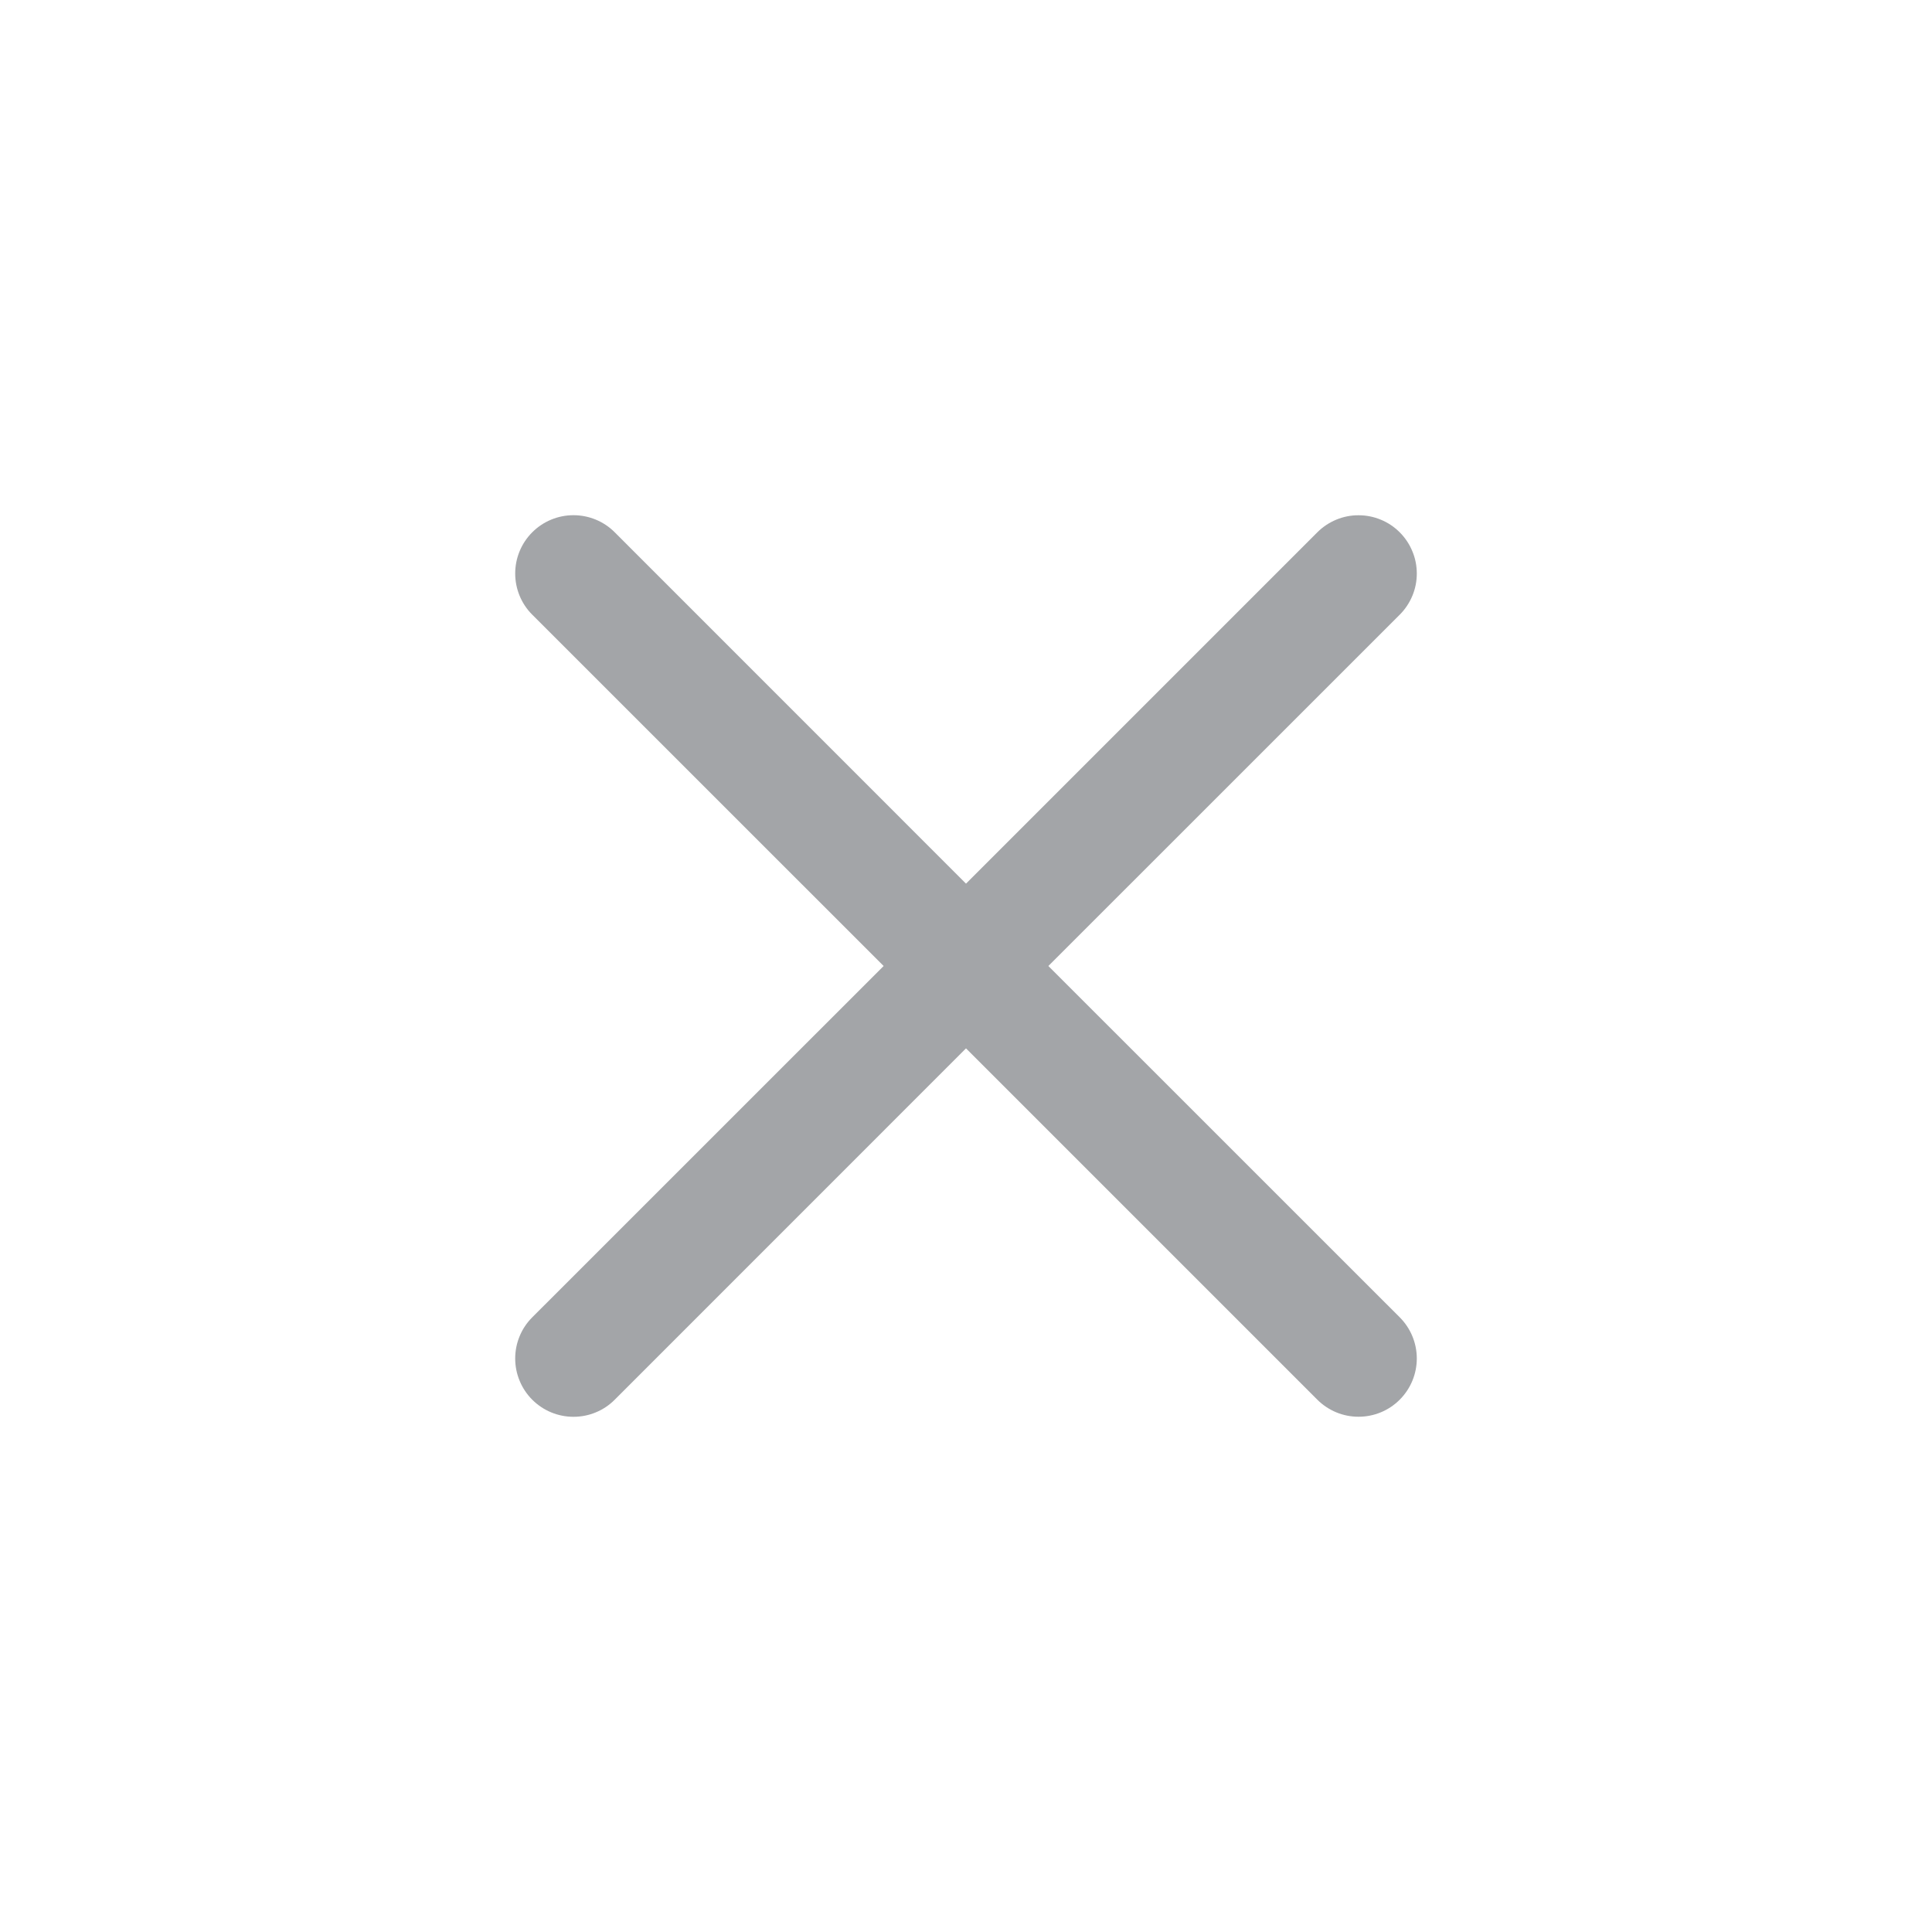 <svg width="30" height="30" viewBox="0 0 30 30" fill="none" xmlns="http://www.w3.org/2000/svg">
<path fill-rule="evenodd" clip-rule="evenodd" d="M21.735 9.545C21.819 9.461 21.885 9.362 21.931 9.252C21.977 9.142 22 9.025 22 8.906C22 8.787 21.977 8.669 21.931 8.56C21.886 8.45 21.819 8.35 21.735 8.266C21.651 8.182 21.552 8.115 21.442 8.07C21.332 8.024 21.215 8.001 21.096 8.001C20.977 8 20.859 8.024 20.75 8.069C20.64 8.115 20.54 8.181 20.456 8.265L15 13.721L9.545 8.265C9.376 8.095 9.145 8 8.905 8C8.665 8 8.435 8.095 8.265 8.265C8.095 8.435 8 8.665 8 8.905C8 9.145 8.095 9.376 8.265 9.545L13.721 15L8.265 20.455C8.181 20.539 8.114 20.638 8.069 20.748C8.023 20.858 8 20.976 8 21.095C8 21.214 8.023 21.331 8.069 21.441C8.114 21.551 8.181 21.651 8.265 21.735C8.435 21.905 8.665 22 8.905 22C9.024 22 9.142 21.977 9.252 21.931C9.362 21.886 9.461 21.819 9.545 21.735L15 16.279L20.456 21.735C20.626 21.904 20.856 22 21.096 21.999C21.336 21.999 21.566 21.904 21.735 21.734C21.905 21.564 22 21.334 22 21.094C22 20.854 21.904 20.624 21.735 20.455L16.279 15L21.735 9.545Z" fill="#A3A5A8"/>
</svg>
